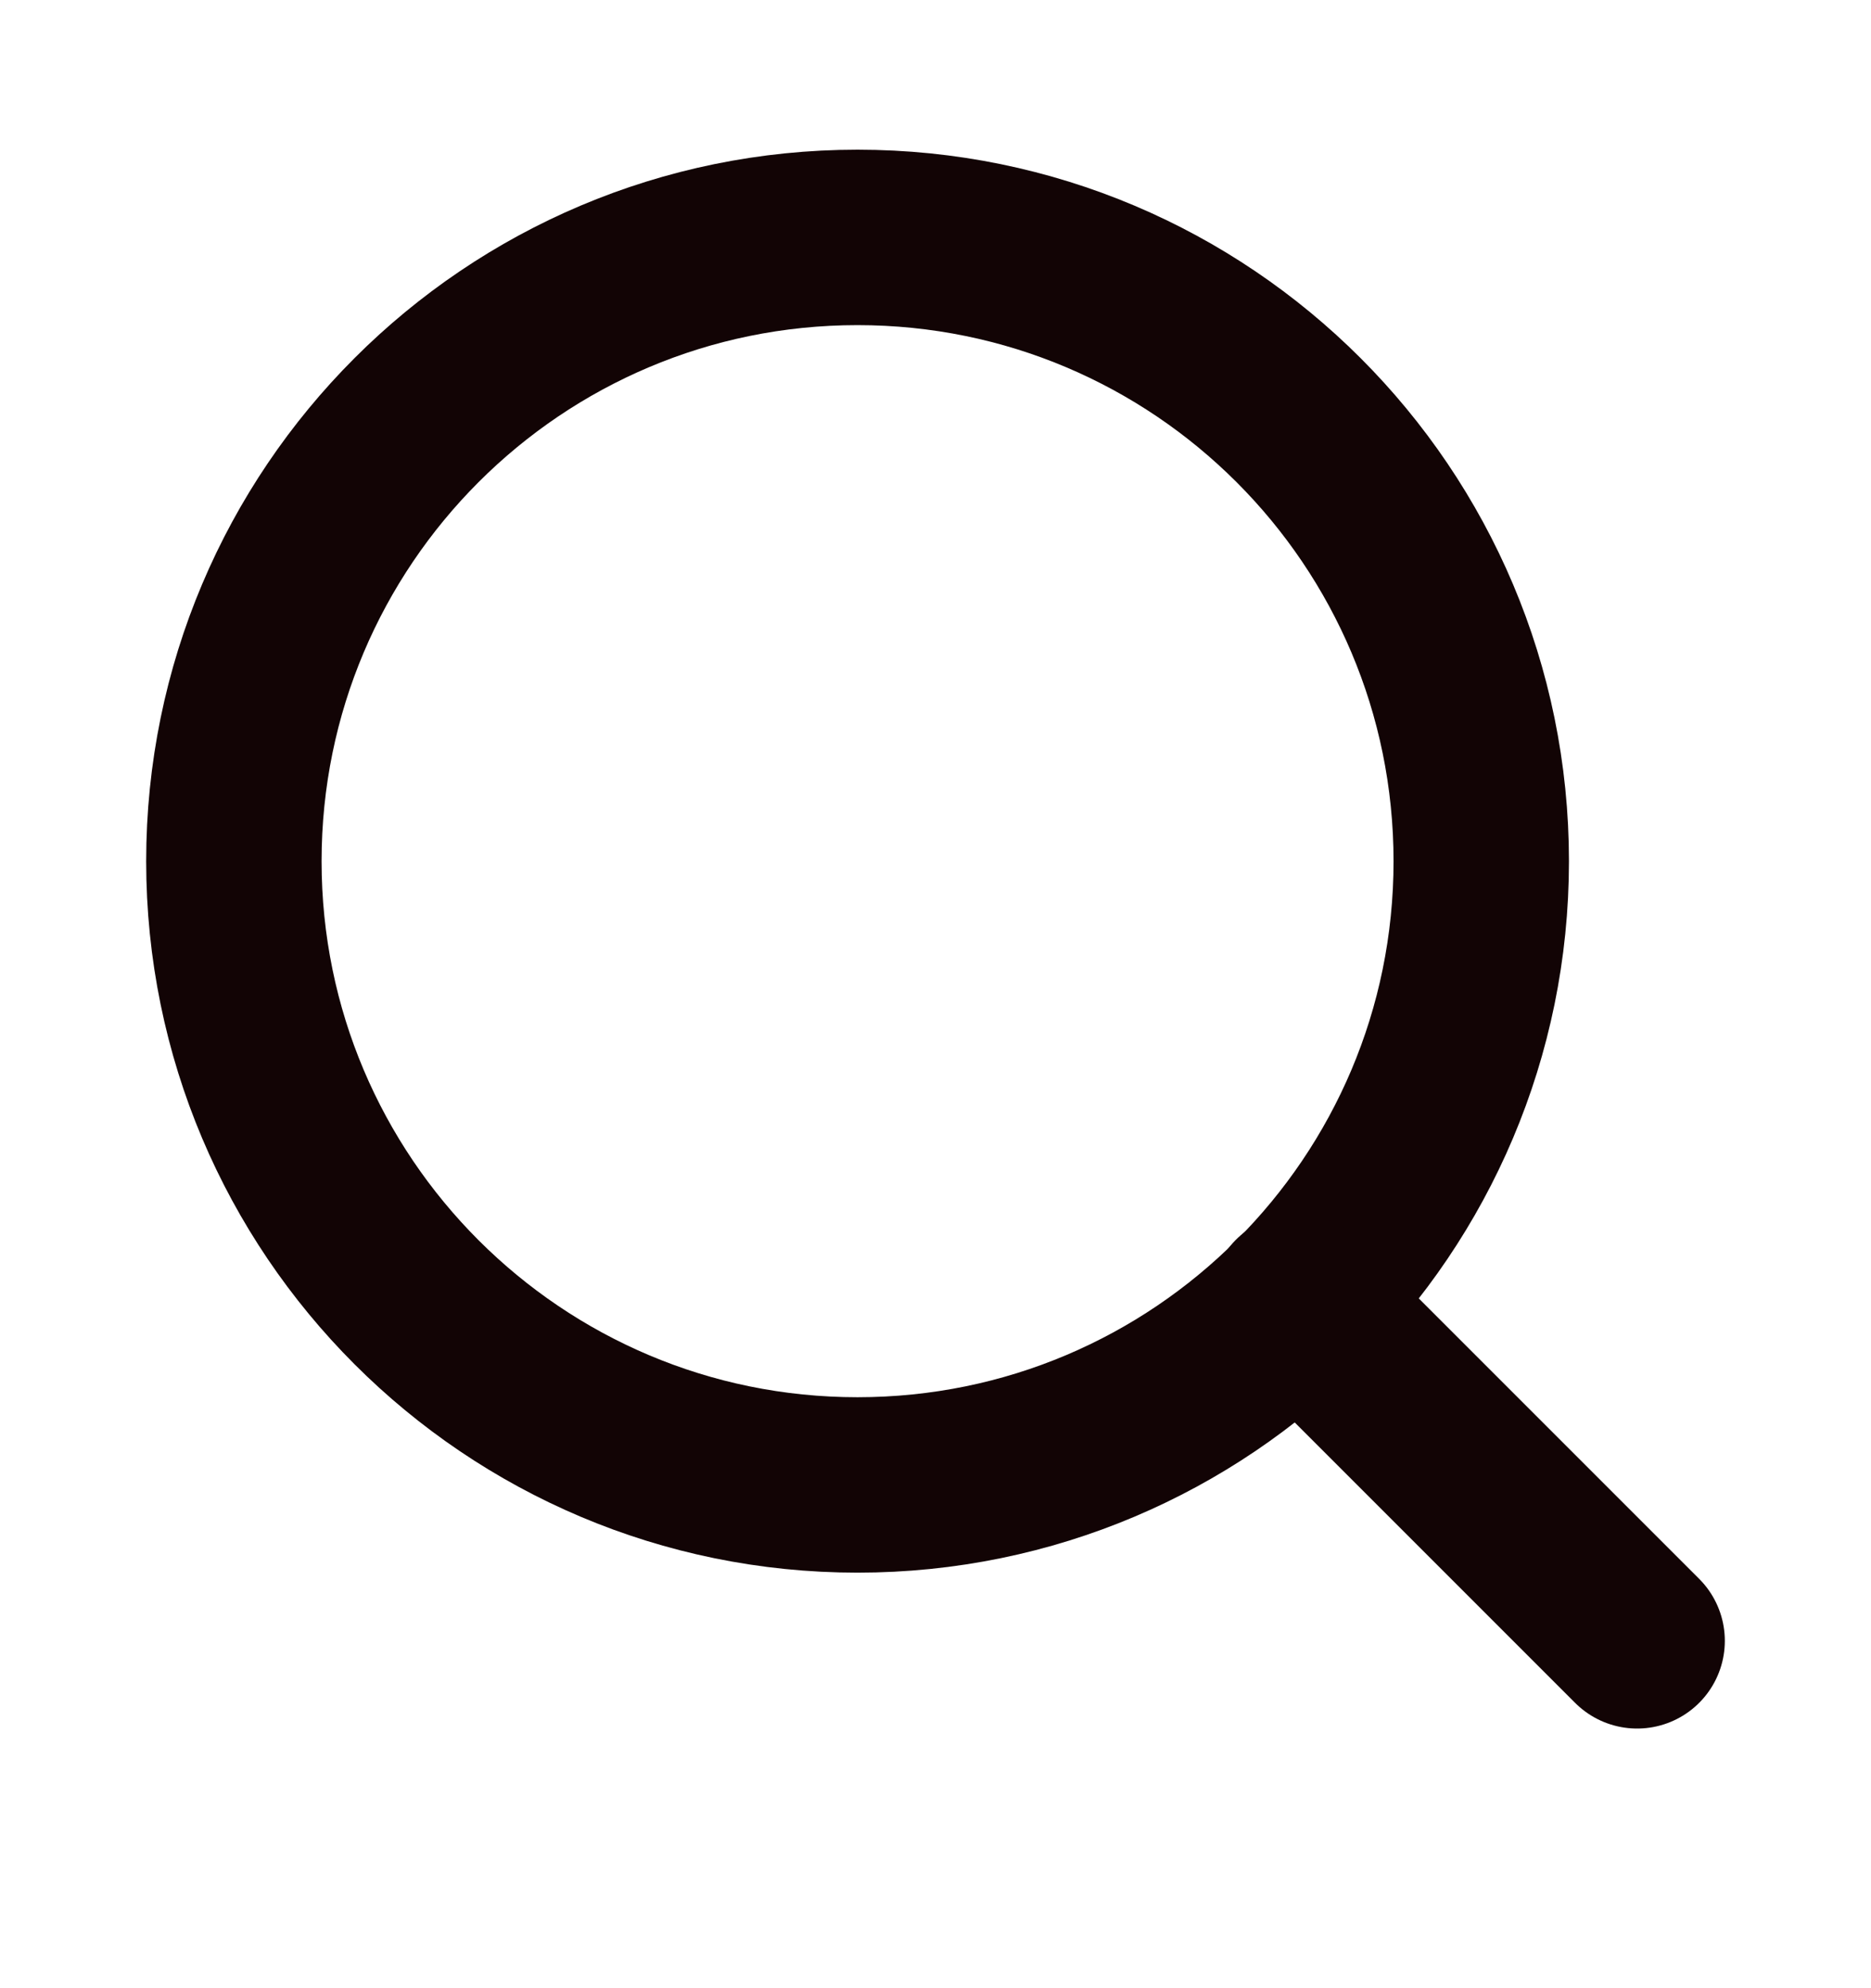<svg width="16" height="17" viewBox="0 0 16 17" fill="none" xmlns="http://www.w3.org/2000/svg">
<path d="M7.333 12.697C10.279 12.697 12.667 10.309 12.667 7.364C12.667 4.418 10.279 2.03 7.333 2.03C4.388 2.03 2 4.418 2 7.364C2 10.309 4.388 12.697 7.333 12.697Z" stroke="#120405" stroke-width="1.5" stroke-linecap="round" stroke-linejoin="round"/>
<path d="M14 14.03L11.1 11.13" stroke="#120405" stroke-width="1.5" stroke-linecap="round" stroke-linejoin="round"/>
</svg>
